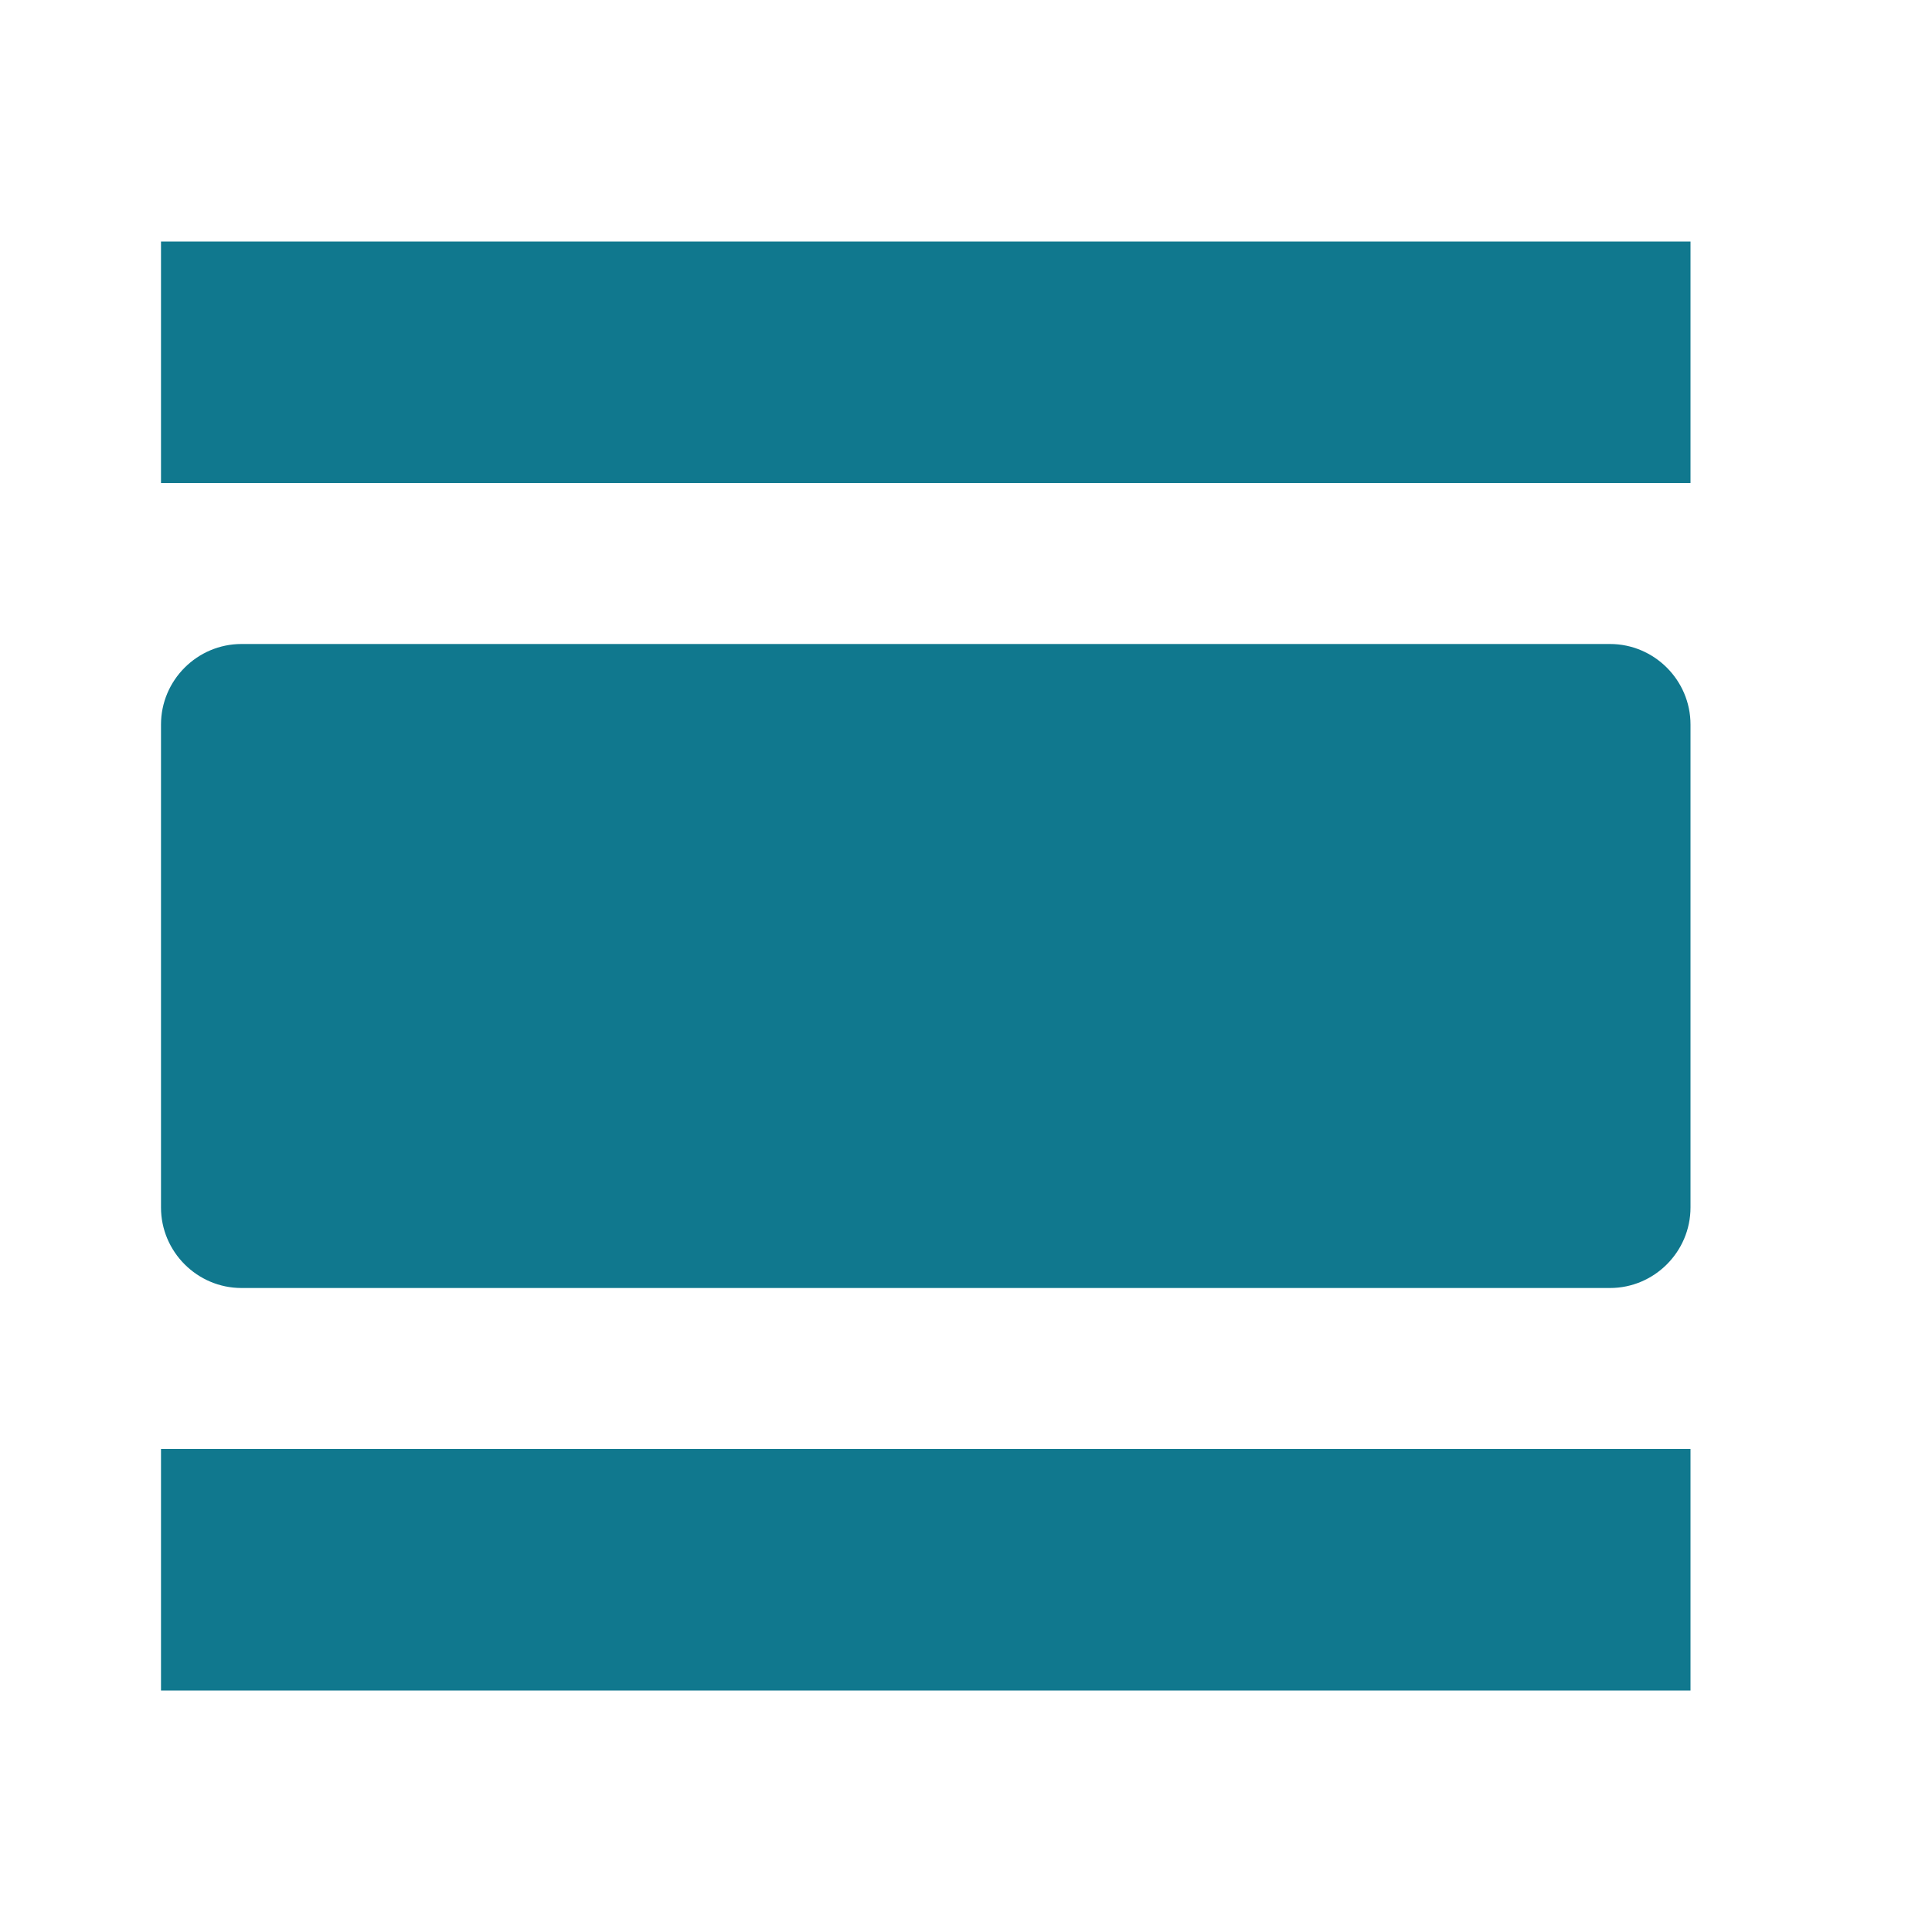 <?xml version="1.0" encoding="utf-8"?>
<!DOCTYPE svg PUBLIC "-//W3C//DTD SVG 1.1//EN" "http://www.w3.org/Graphics/SVG/1.1/DTD/svg11.dtd">
<svg xmlns="http://www.w3.org/2000/svg" xmlns:xlink="http://www.w3.org/1999/xlink" version="1.1" baseProfile="full" width="24" height="24" viewBox="0 0 24.00 24.00" enable-background="new 0 0 24.00 24.00" xml:space="preserve">
	<path fill="#10788E" fill-opacity="1" stroke-linejoin="round" d="M 2,3L 2,6L 21,6L 21,3M 20,8L 3,8C 2.45,8 2,8.45 2,9L 2,15C 2,15.55 2.45,16 3,16L 20,16C 20.55,16 21,15.55 21,15L 21,9C 21,8.45 20.55,8 20,8 Z M 2,21L 21,21L 21,18L 2,18L 2,21 Z "/>
</svg>
